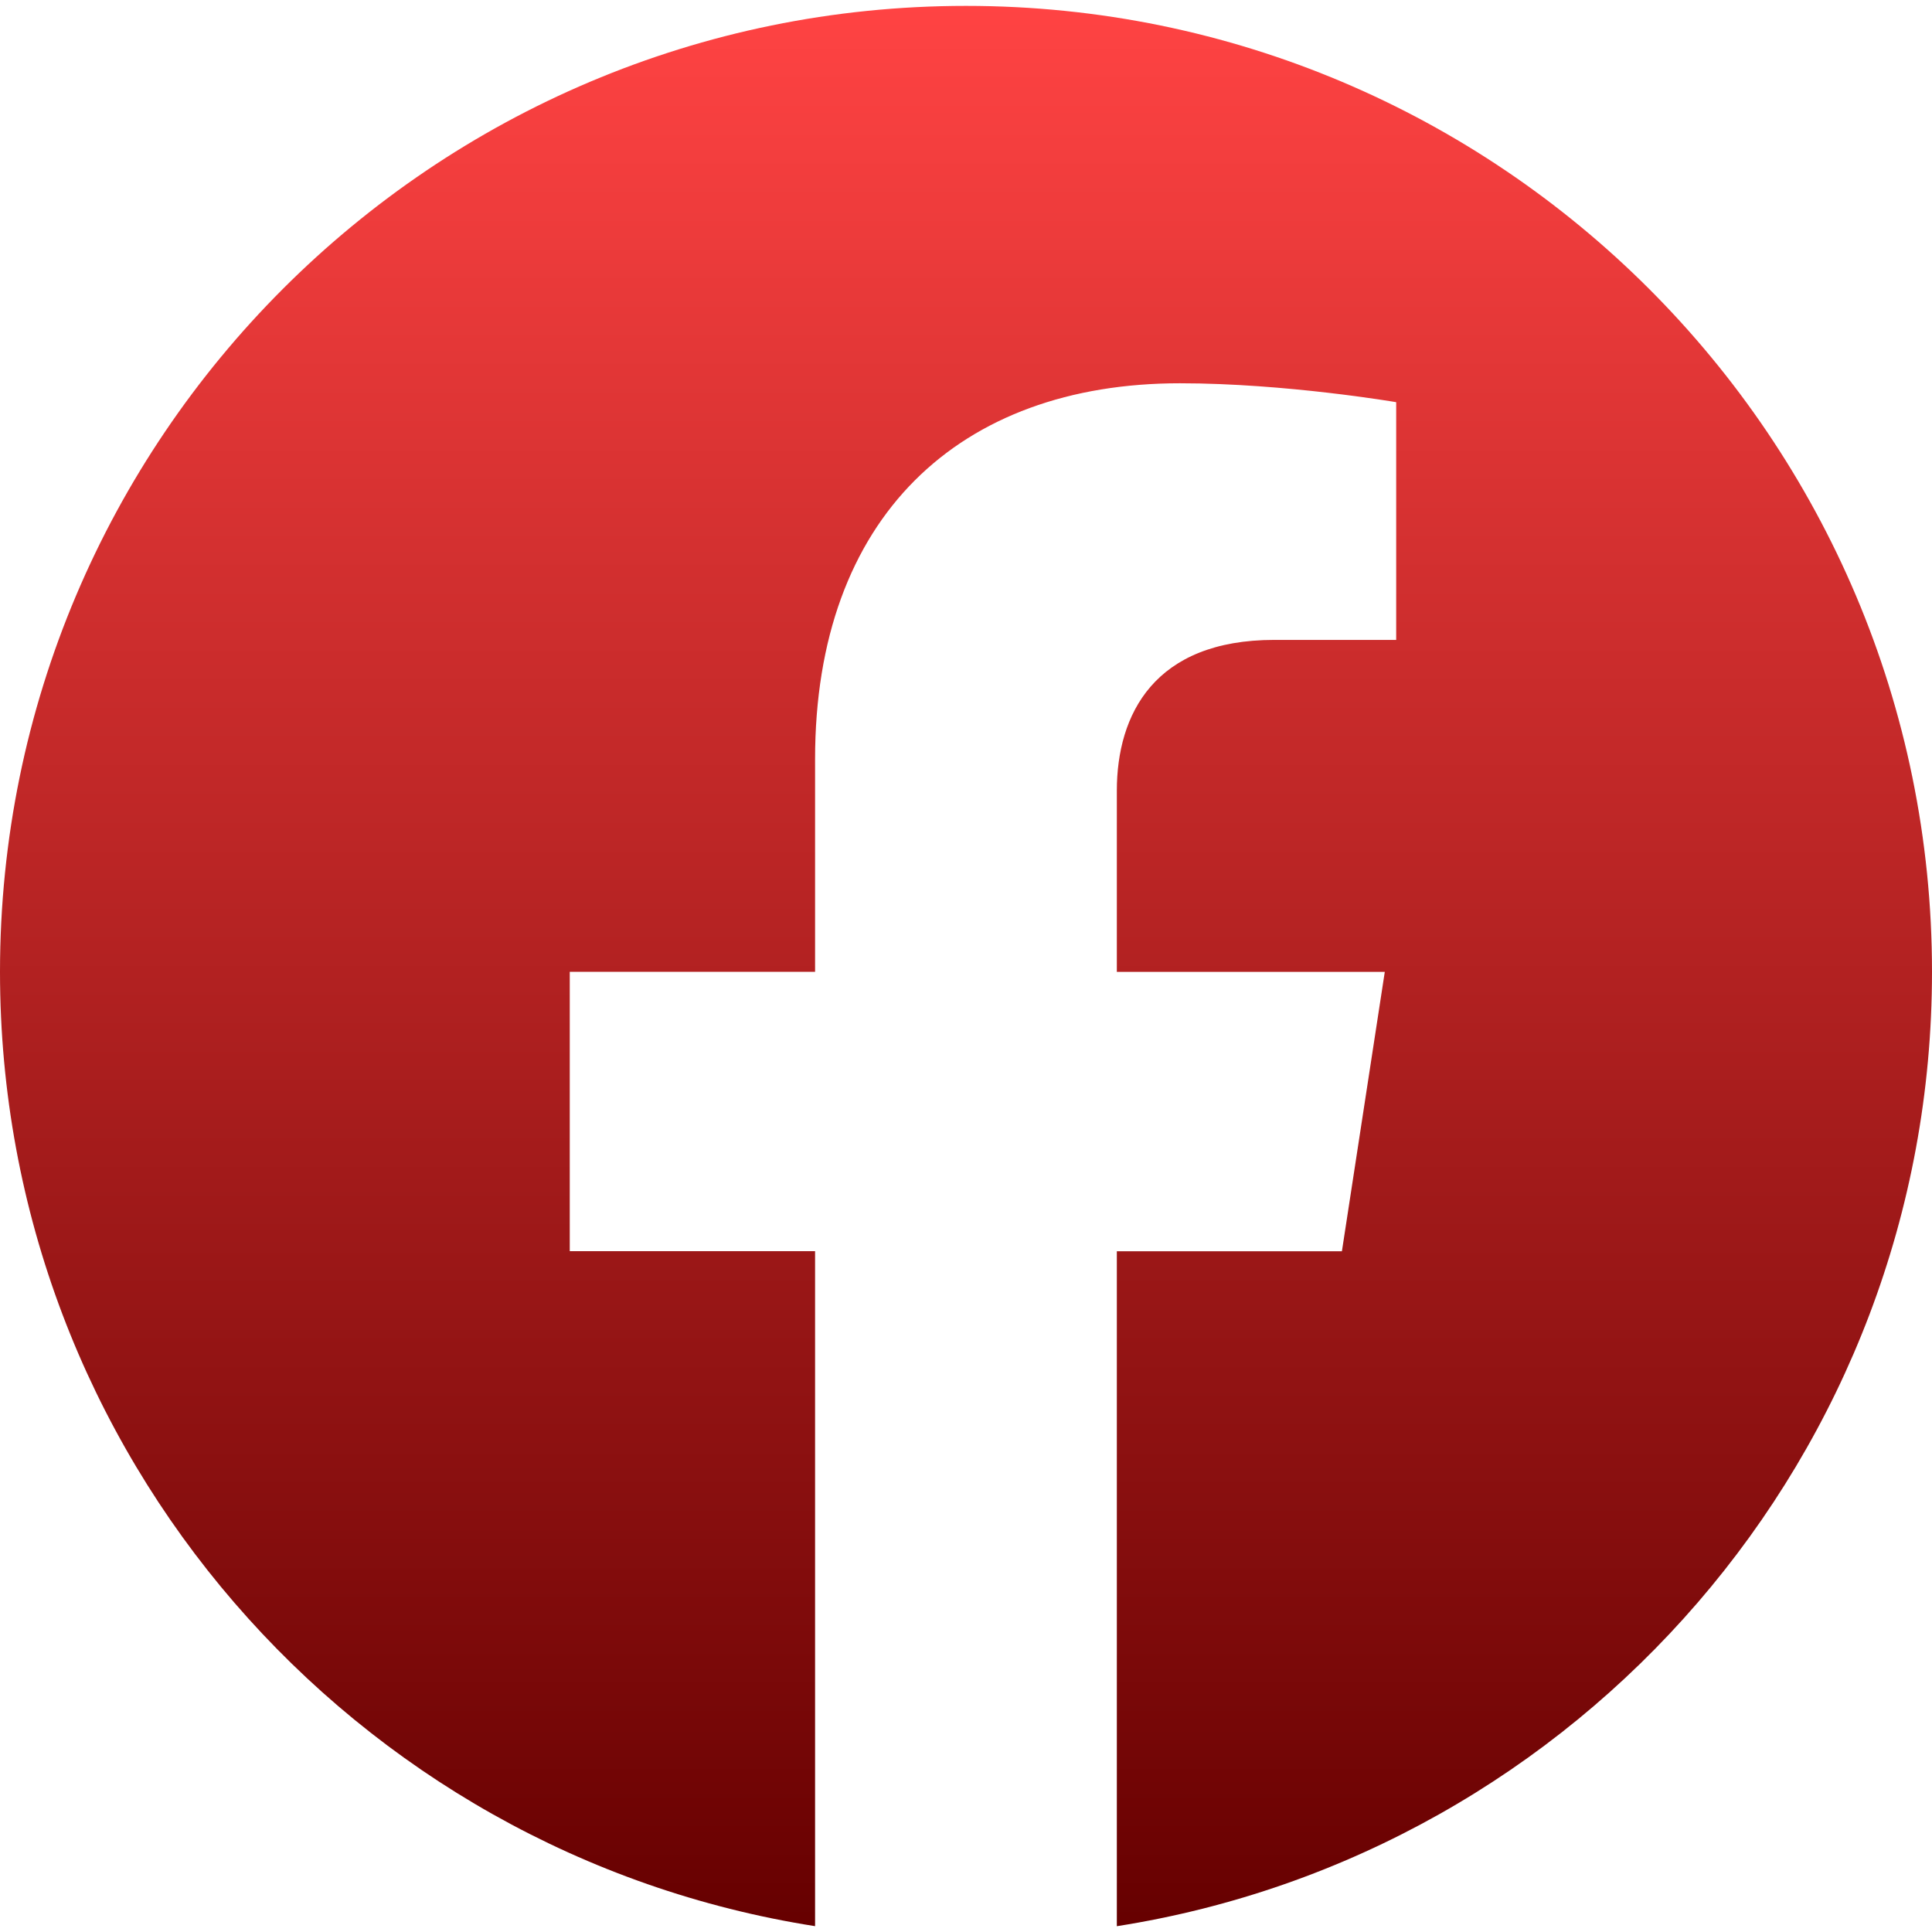 <svg width="42" height="42" viewBox="0 0 42 42" fill="none" xmlns="http://www.w3.org/2000/svg">
<g clip-path="url(#clip0_55_959)">
<path d="M42 21.128C42 9.531 32.597 0.128 21 0.128C9.403 0.128 0 9.531 0 21.128C0 31.611 7.679 40.298 17.719 41.873V27.199H12.386V21.126H17.719V16.503C17.719 11.241 20.855 8.332 25.651 8.332C27.948 8.332 30.352 8.743 30.352 8.743V13.911H27.703C25.093 13.911 24.279 15.53 24.279 17.191V21.128H30.104L29.172 27.201H24.279V41.874C34.321 40.298 42 31.609 42 21.128Z" fill="url(#paint0_linear_55_959)"/>
</g>
<defs>
<linearGradient id="paint0_linear_55_959" x1="21" y1="0.128" x2="21" y2="41.874" gradientUnits="userSpaceOnUse">
<stop stop-color="#FF4343"/>
<stop offset="1" stop-color="#660000"/>
</linearGradient>
<clipPath id="clip0_55_959">
<rect width="42" height="42" fill="white"/>
</clipPath>
</defs>
</svg>
